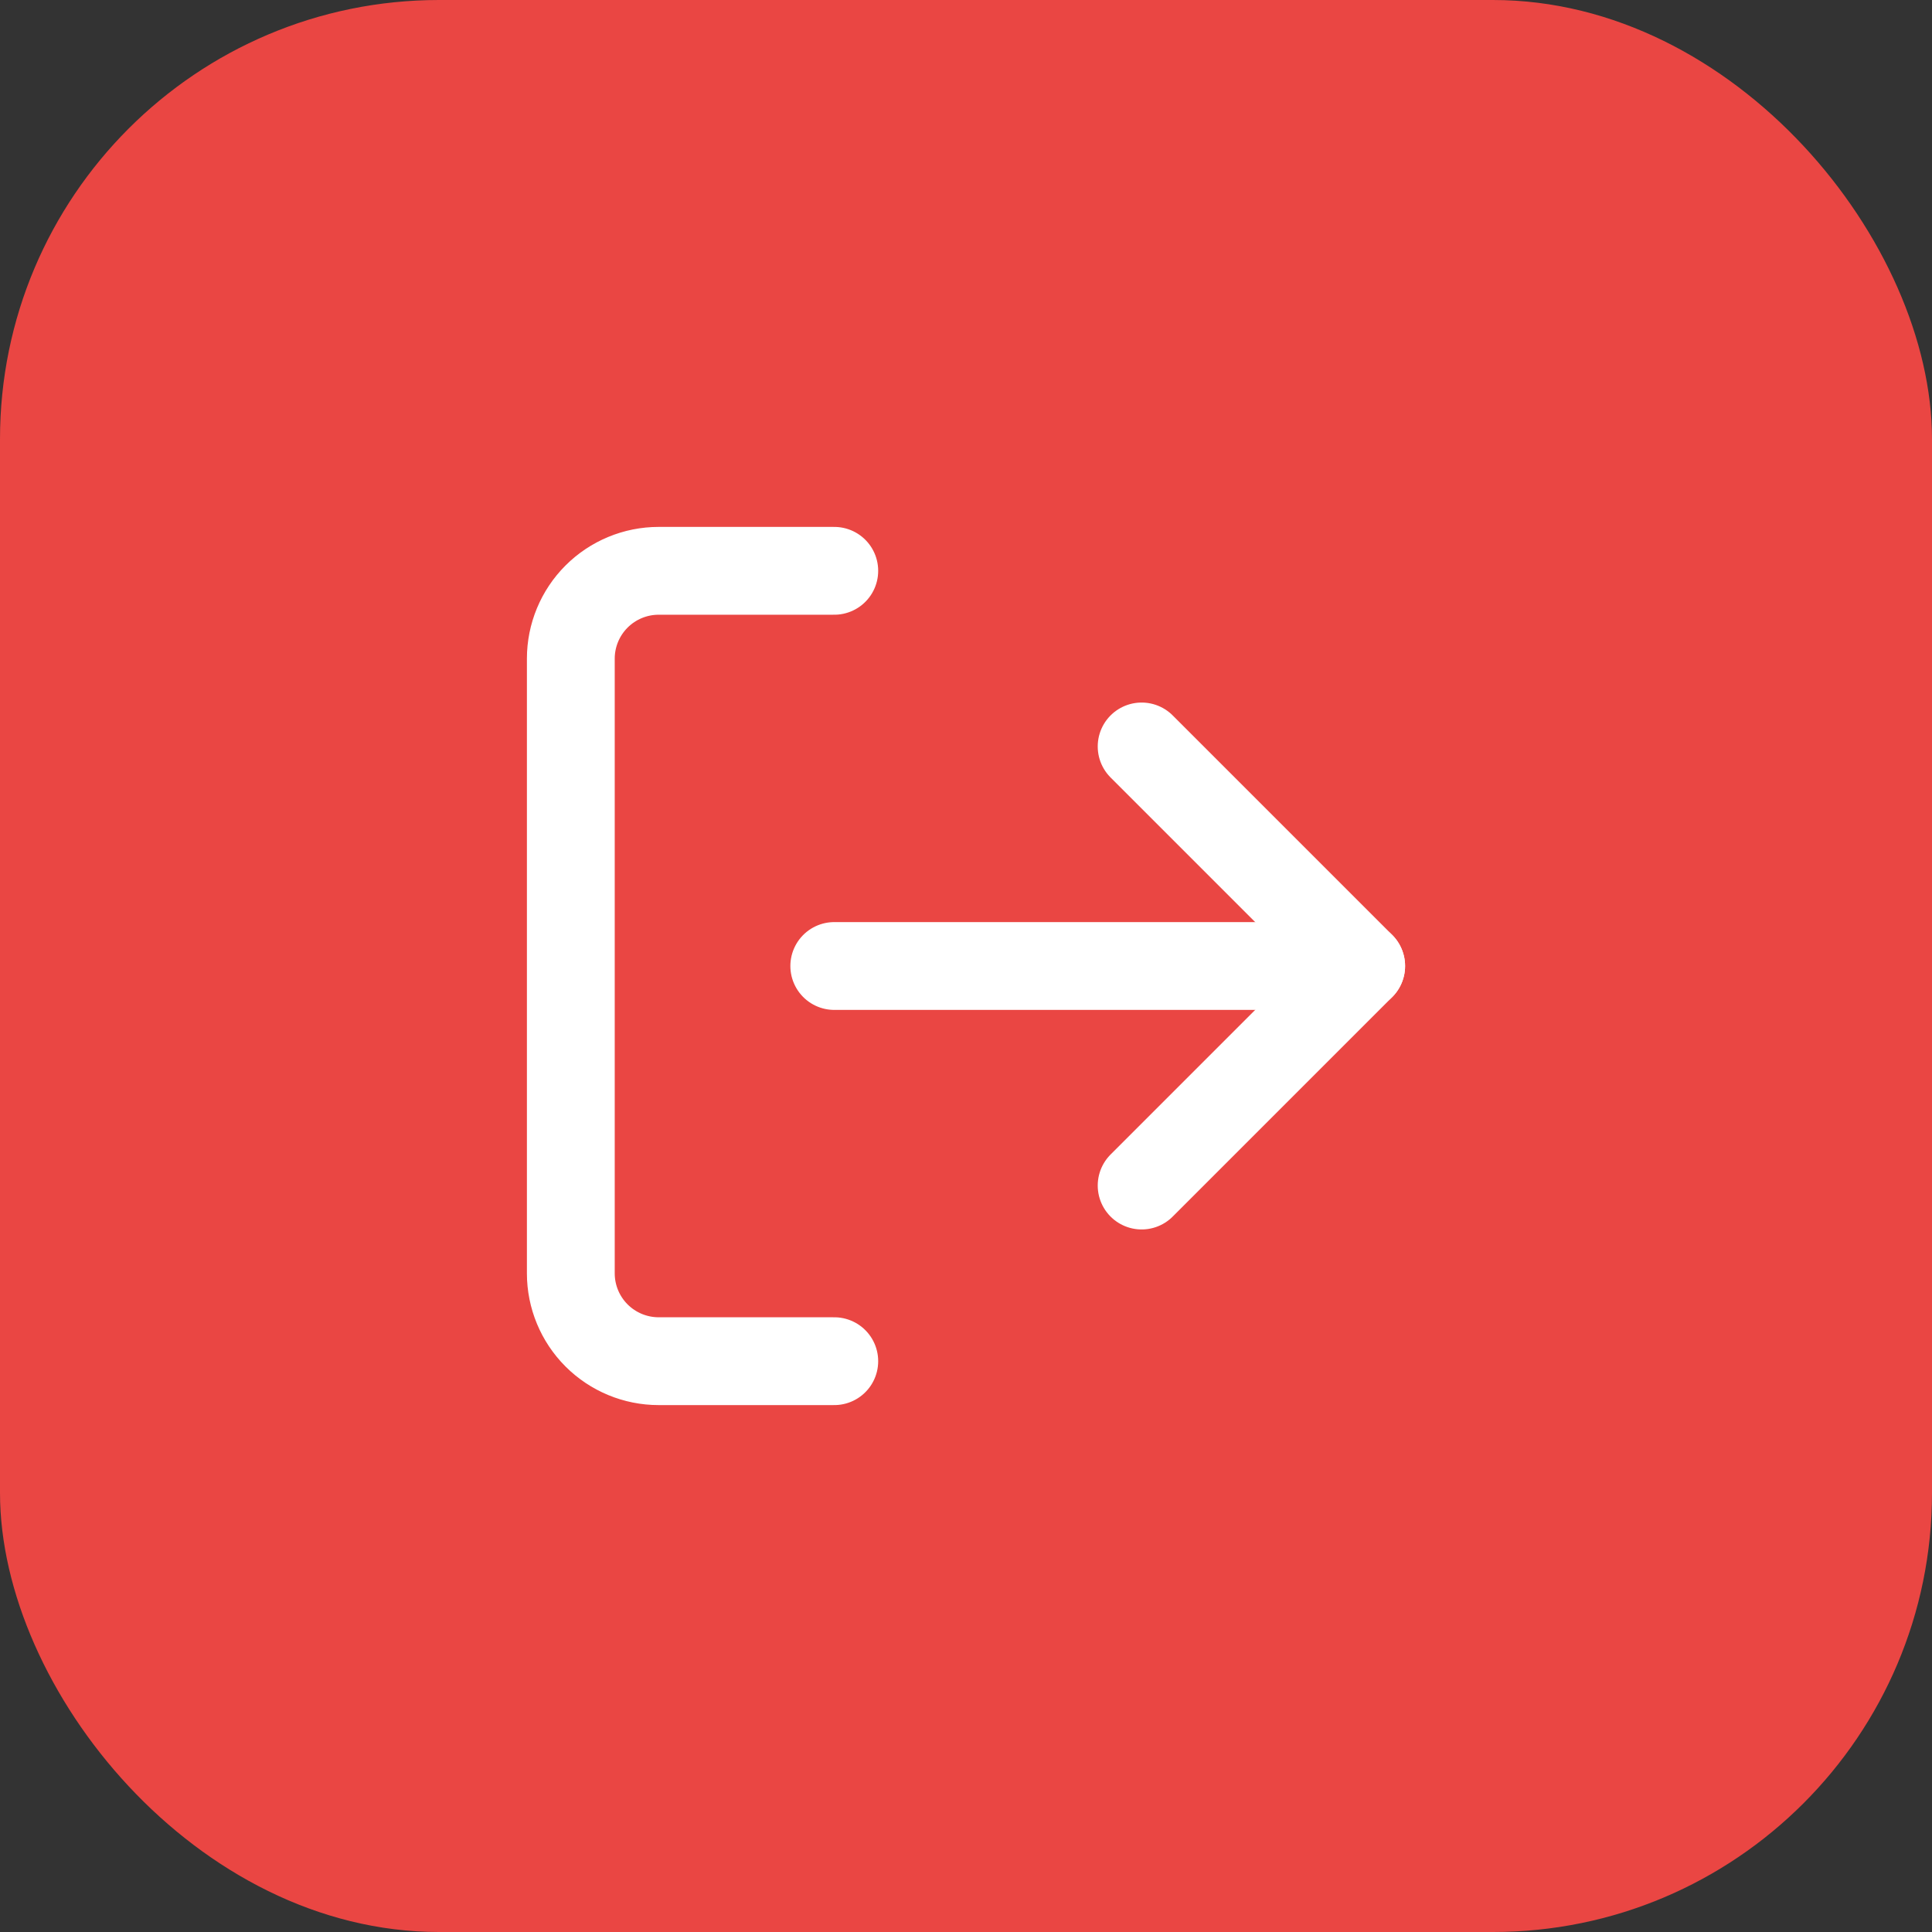 <svg width="44" height="44" viewBox="0 0 44 44" fill="none" xmlns="http://www.w3.org/2000/svg">
<rect x="0" y="0" width="44" height="44" fill="#333333" stroke="none"/>
<rect width="44" height="44" rx="10" fill="#EA4643"/>
<path d="M19 31H15C14.47 31 13.961 30.789 13.586 30.414C13.211 30.039 13 29.53 13 29V15C13 14.47 13.211 13.961 13.586 13.586C13.961 13.211 14.47 13 15 13H19" stroke="white" stroke-width="2" stroke-linecap="round" stroke-linejoin="round"/>
<path d="M26 27L31 22L26 17" stroke="white" stroke-width="2" stroke-linecap="round" stroke-linejoin="round"/>
<path d="M31 22H19" stroke="white" stroke-width="2" stroke-linecap="round" stroke-linejoin="round"/>
</svg>
